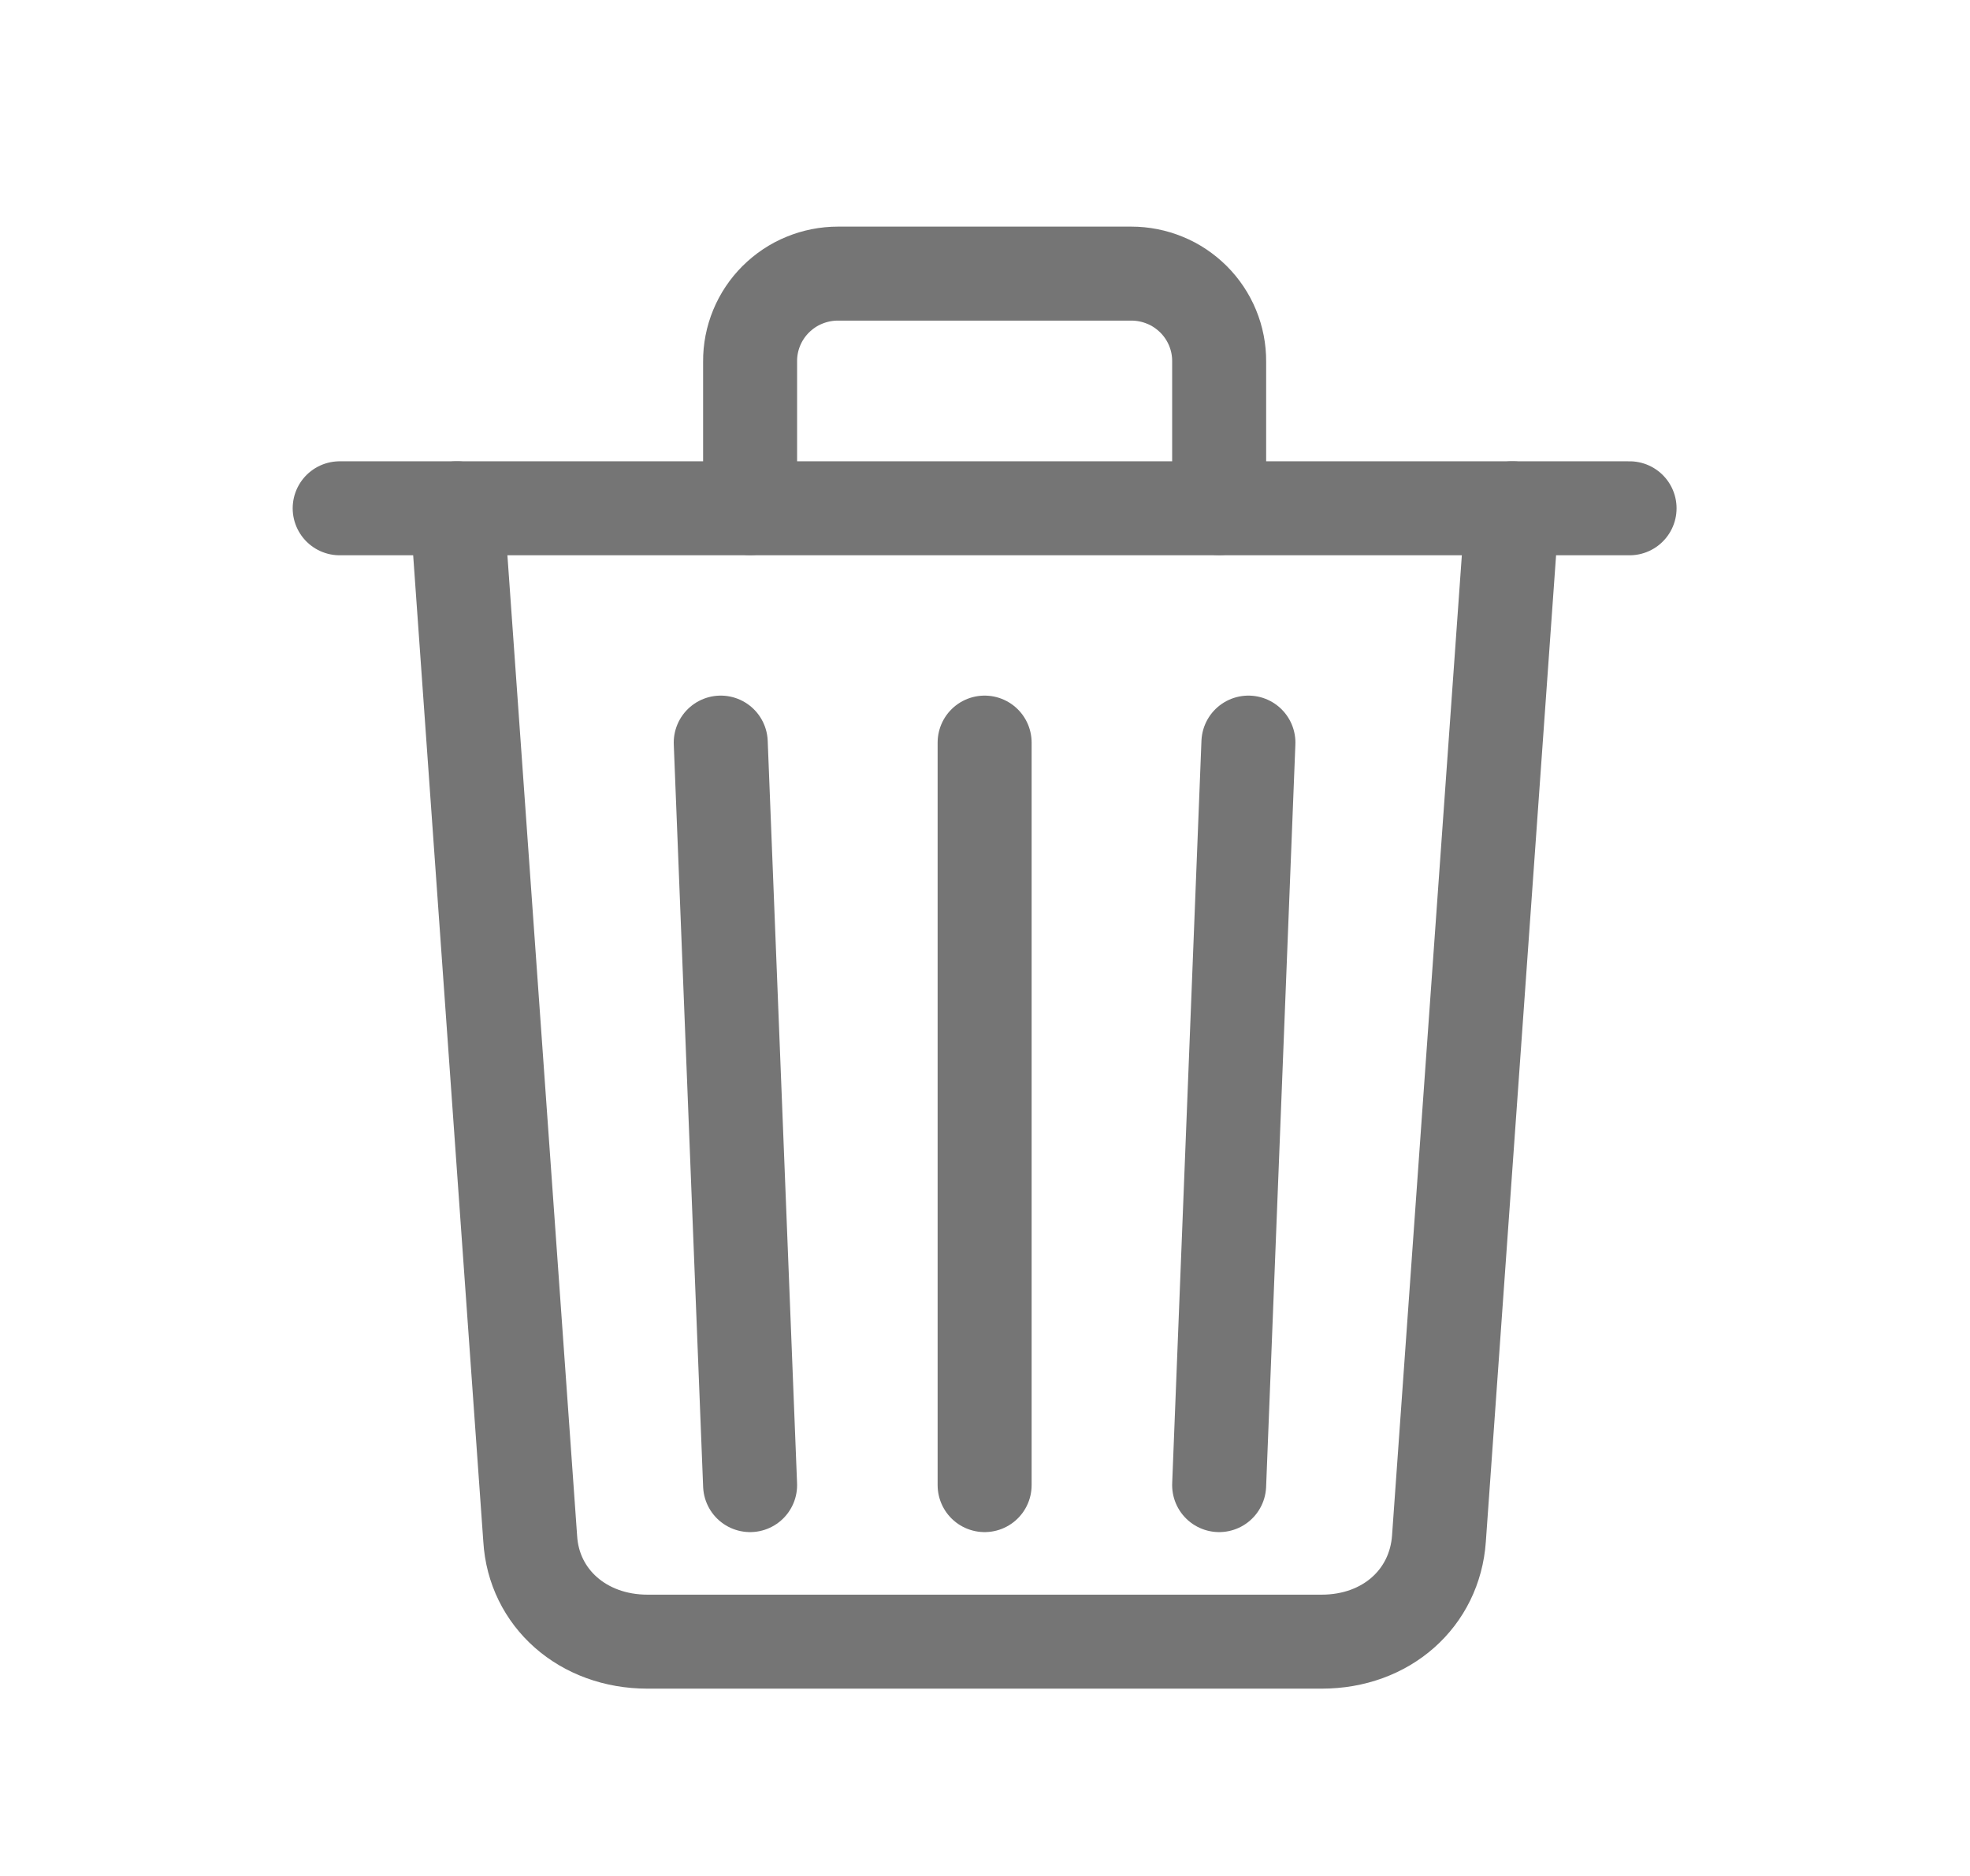 <svg width="21" height="20" viewBox="0 0 21 20" fill="none" xmlns="http://www.w3.org/2000/svg">
<path d="M4.871 5.419L5.652 16.403C5.689 17.038 6.214 17.502 6.902 17.502H14.089C14.78 17.502 15.295 17.038 15.339 16.403L16.121 5.419" stroke="#757575" stroke-width="1.002" stroke-linecap="round" stroke-linejoin="round"/>
<path d="M3.621 5.419H17.371" stroke="#757575" stroke-width="1.002" stroke-miterlimit="10" stroke-linecap="round"/>
<path d="M7.996 5.417V3.855C7.995 3.731 8.019 3.609 8.066 3.495C8.113 3.381 8.182 3.278 8.269 3.191C8.357 3.104 8.46 3.034 8.574 2.988C8.688 2.941 8.81 2.917 8.933 2.917H12.059C12.182 2.917 12.304 2.941 12.418 2.988C12.532 3.034 12.635 3.104 12.723 3.191C12.81 3.278 12.879 3.381 12.926 3.495C12.973 3.609 12.997 3.731 12.996 3.855V5.417" stroke="#757575" stroke-width="1.002" stroke-linecap="round" stroke-linejoin="round"/>
<path d="M10.496 7.917V15.833" stroke="#757575" stroke-width="1.002" stroke-linecap="round" stroke-linejoin="round"/>
<path d="M7.683 7.917L7.996 15.833" stroke="#757575" stroke-width="1.002" stroke-linecap="round" stroke-linejoin="round"/>
<path d="M13.308 7.917L12.996 15.833" stroke="#757575" stroke-width="1.002" stroke-linecap="round" stroke-linejoin="round"/>
</svg>

